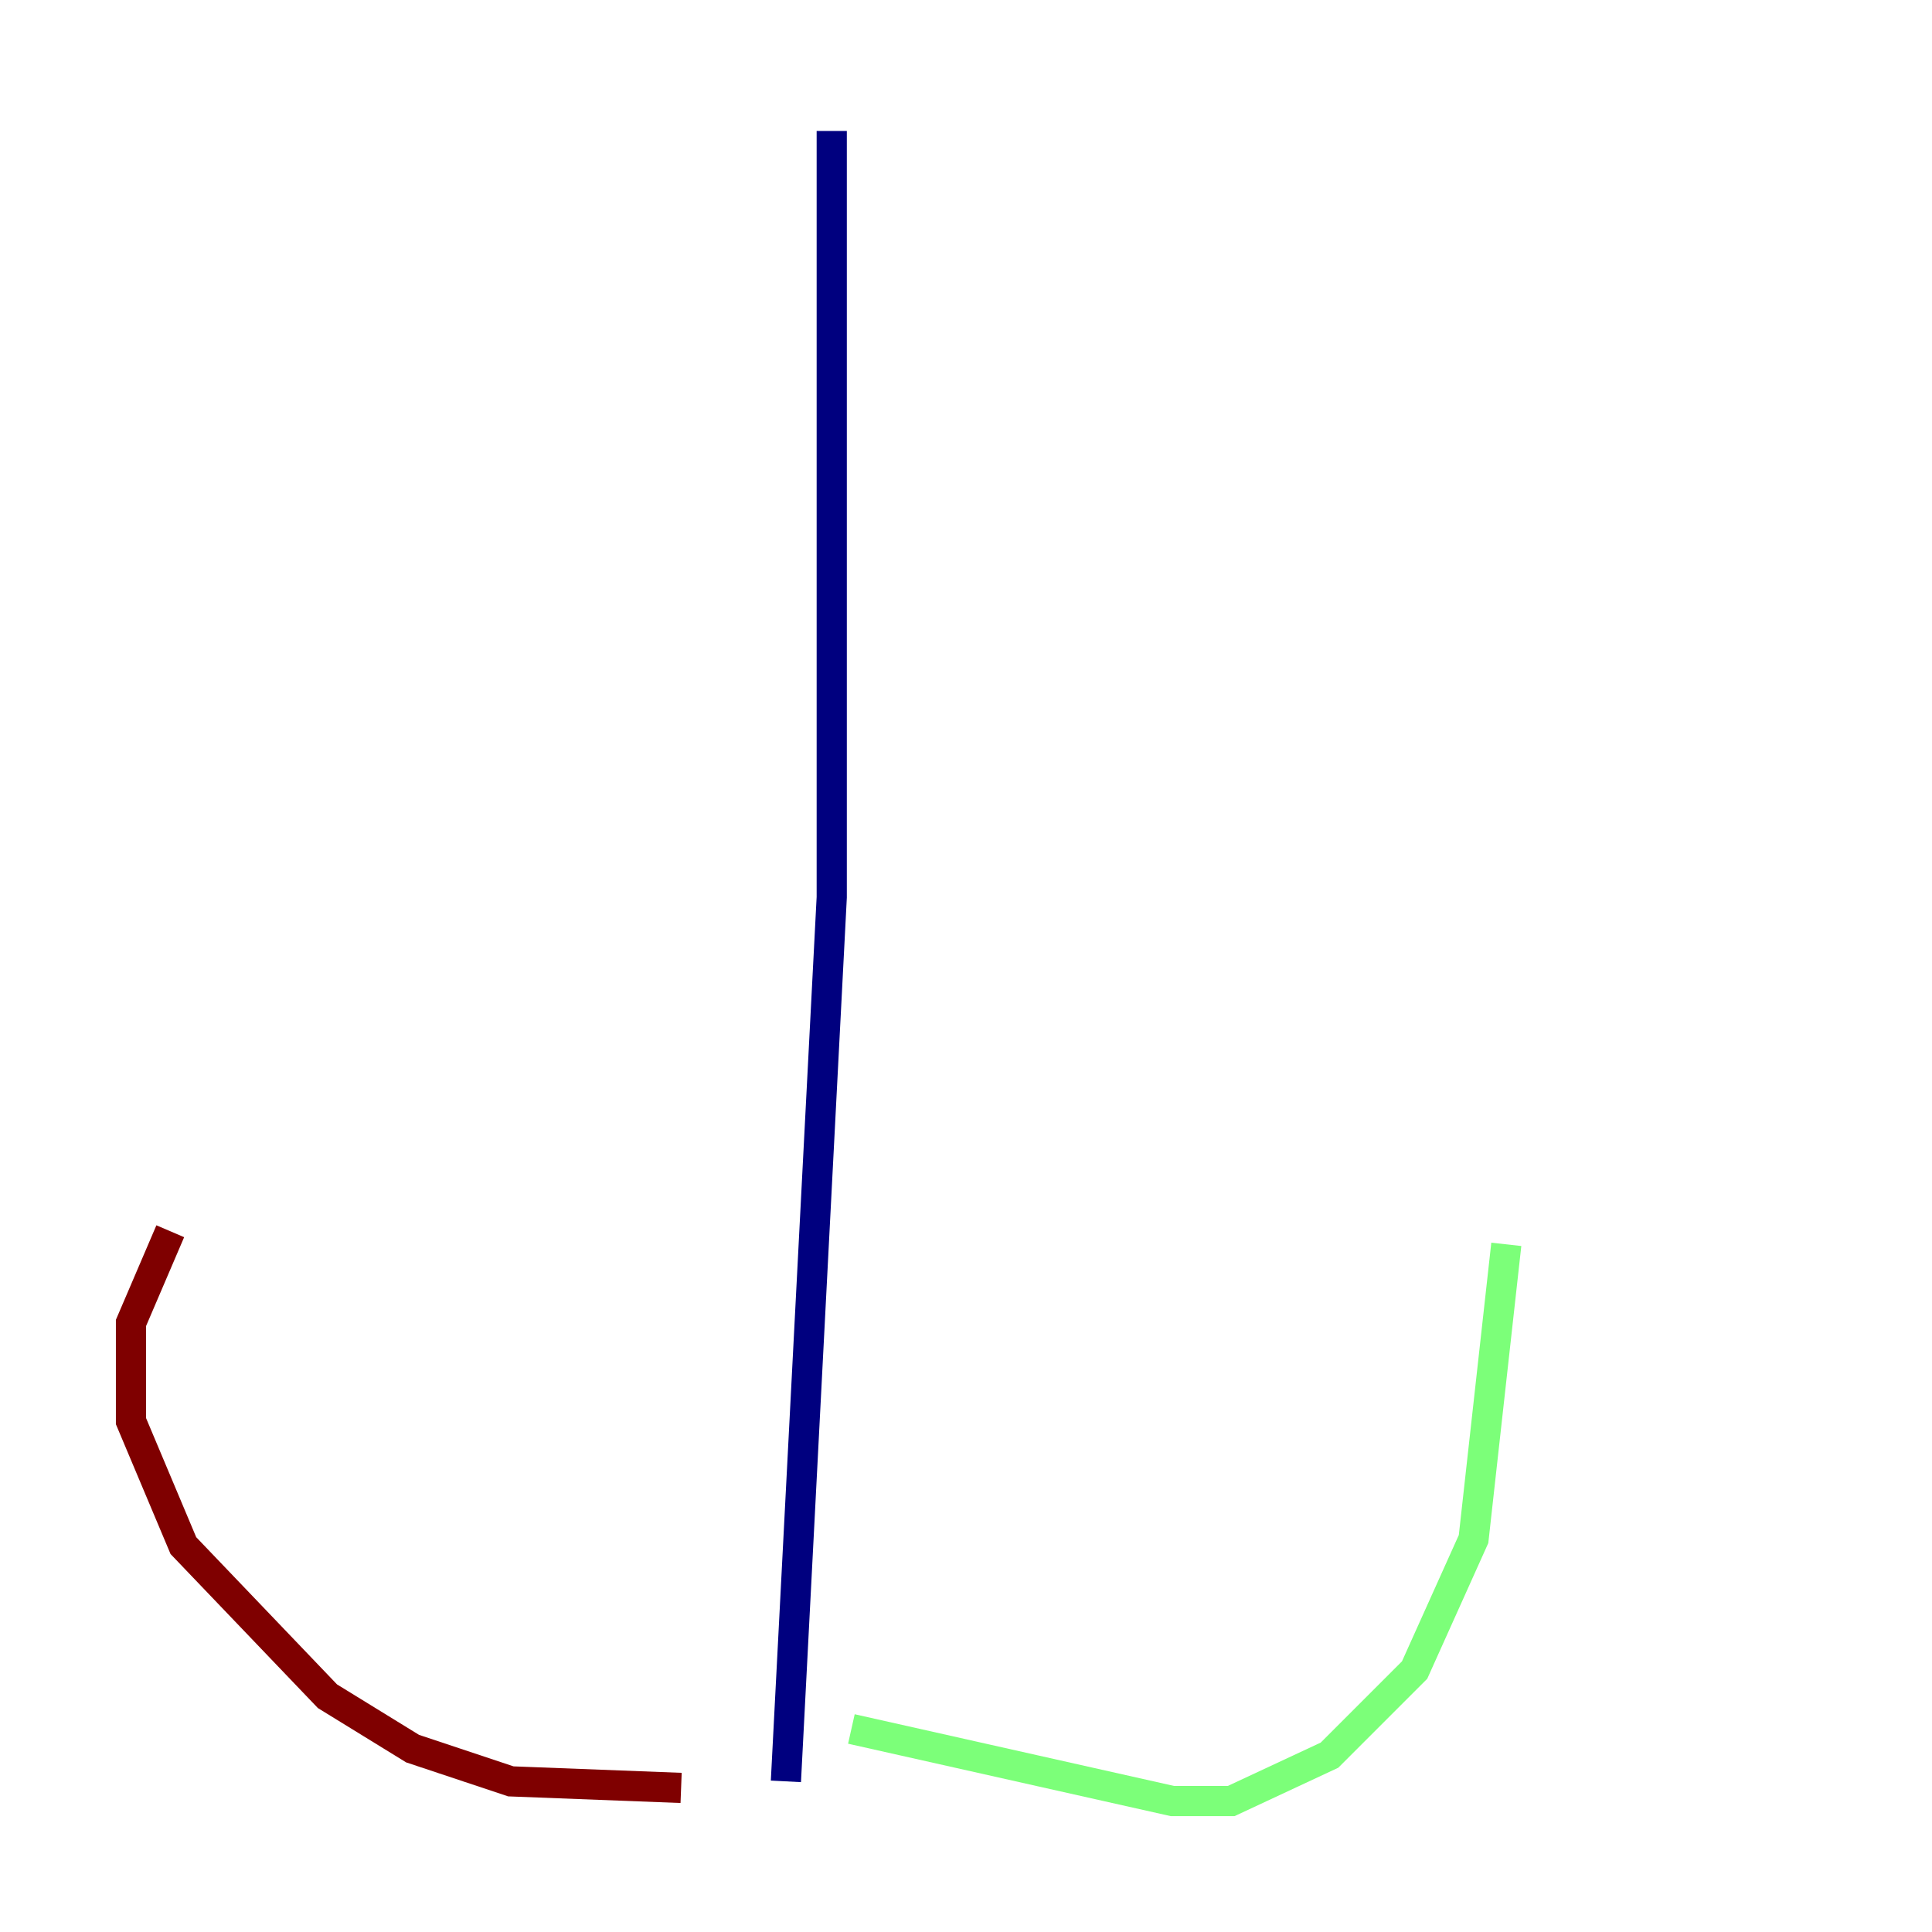 <?xml version="1.0" encoding="utf-8" ?>
<svg baseProfile="tiny" height="128" version="1.2" viewBox="0,0,128,128" width="128" xmlns="http://www.w3.org/2000/svg" xmlns:ev="http://www.w3.org/2001/xml-events" xmlns:xlink="http://www.w3.org/1999/xlink"><defs /><polyline fill="none" points="55.105,8.678 55.105,59.444 52.068,118.02" stroke="#00007f" stroke-width="2" /><polyline fill="none" points="56.407,114.549 77.668,119.322 81.573,119.322 88.081,116.285 93.722,110.644 97.627,101.966 99.797,82.441" stroke="#7cff79" stroke-width="2" /><polyline fill="none" points="45.125,118.454 33.844,118.02 27.336,115.851 21.695,112.38 12.149,102.4 8.678,94.156 8.678,87.647 11.281,81.573" stroke="#7f0000" stroke-width="2" /></svg>